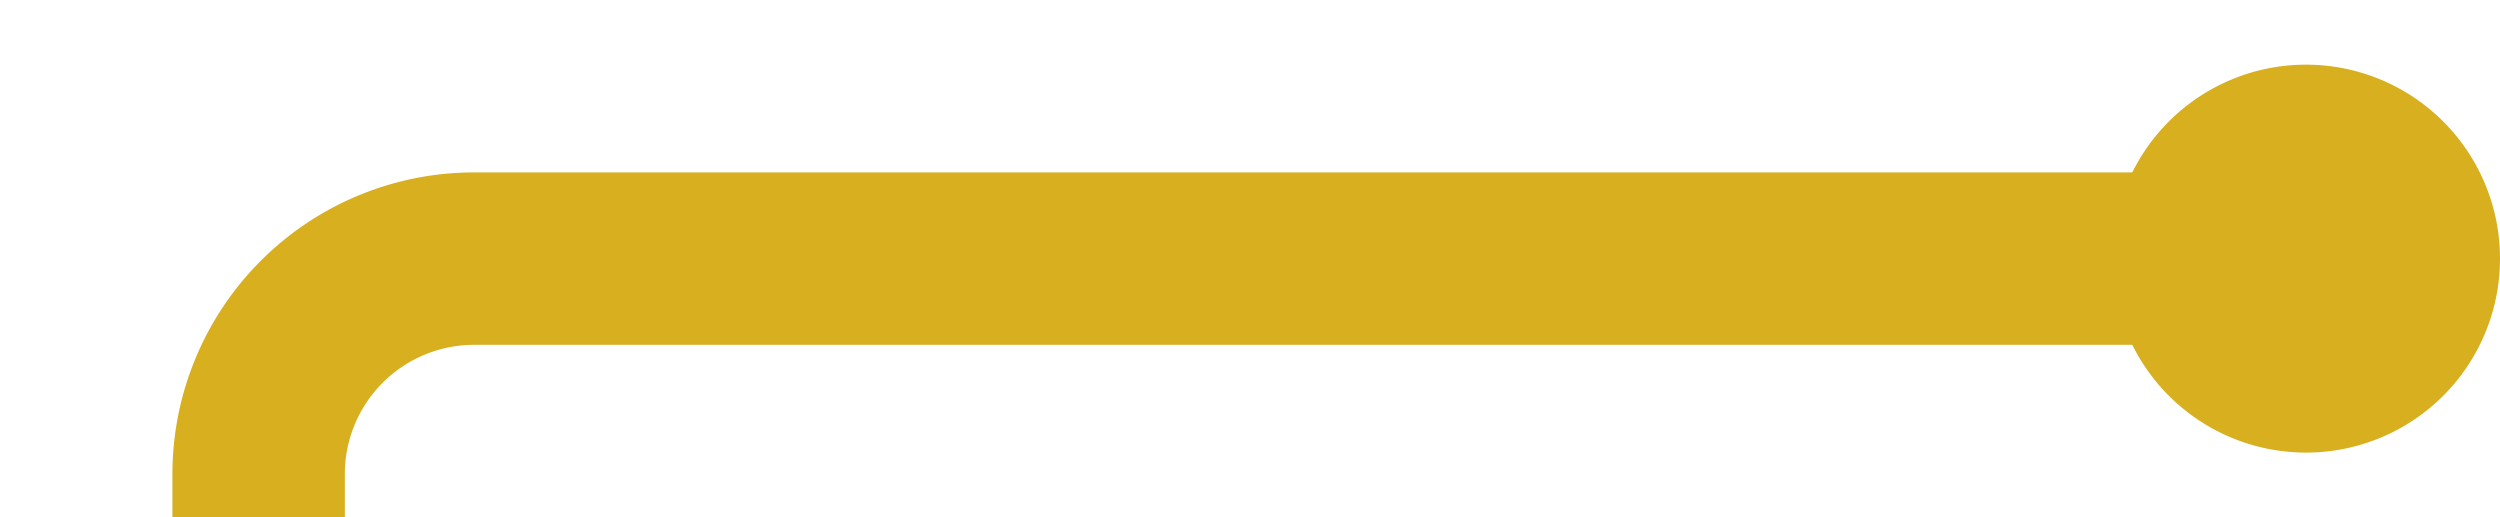﻿<?xml version="1.0" encoding="utf-8"?>
<svg version="1.1" xmlns:xlink="http://www.w3.org/1999/xlink" width="58px" height="12px" preserveAspectRatio="xMinYMid meet" viewBox="1789 863  58 10" xmlns="http://www.w3.org/2000/svg">
  <path d="M 1843 868  L 1800 868  A 5 5 0 0 0 1795 873 L 1795 1120  " stroke-width="4" stroke="#d7af1f" fill="none" />
  <path d="M 1842.5 863.5  A 4.5 4.5 0 0 0 1838 868 A 4.5 4.5 0 0 0 1842.5 872.5 A 4.5 4.5 0 0 0 1847 868 A 4.5 4.5 0 0 0 1842.5 863.5 Z M 1795 1115  A 4.5 4.5 0 0 0 1790.5 1119.5 A 4.5 4.5 0 0 0 1795 1124 A 4.5 4.5 0 0 0 1799.5 1119.5 A 4.5 4.5 0 0 0 1795 1115 Z " fill-rule="nonzero" fill="#d7af1f" stroke="none" />
</svg>